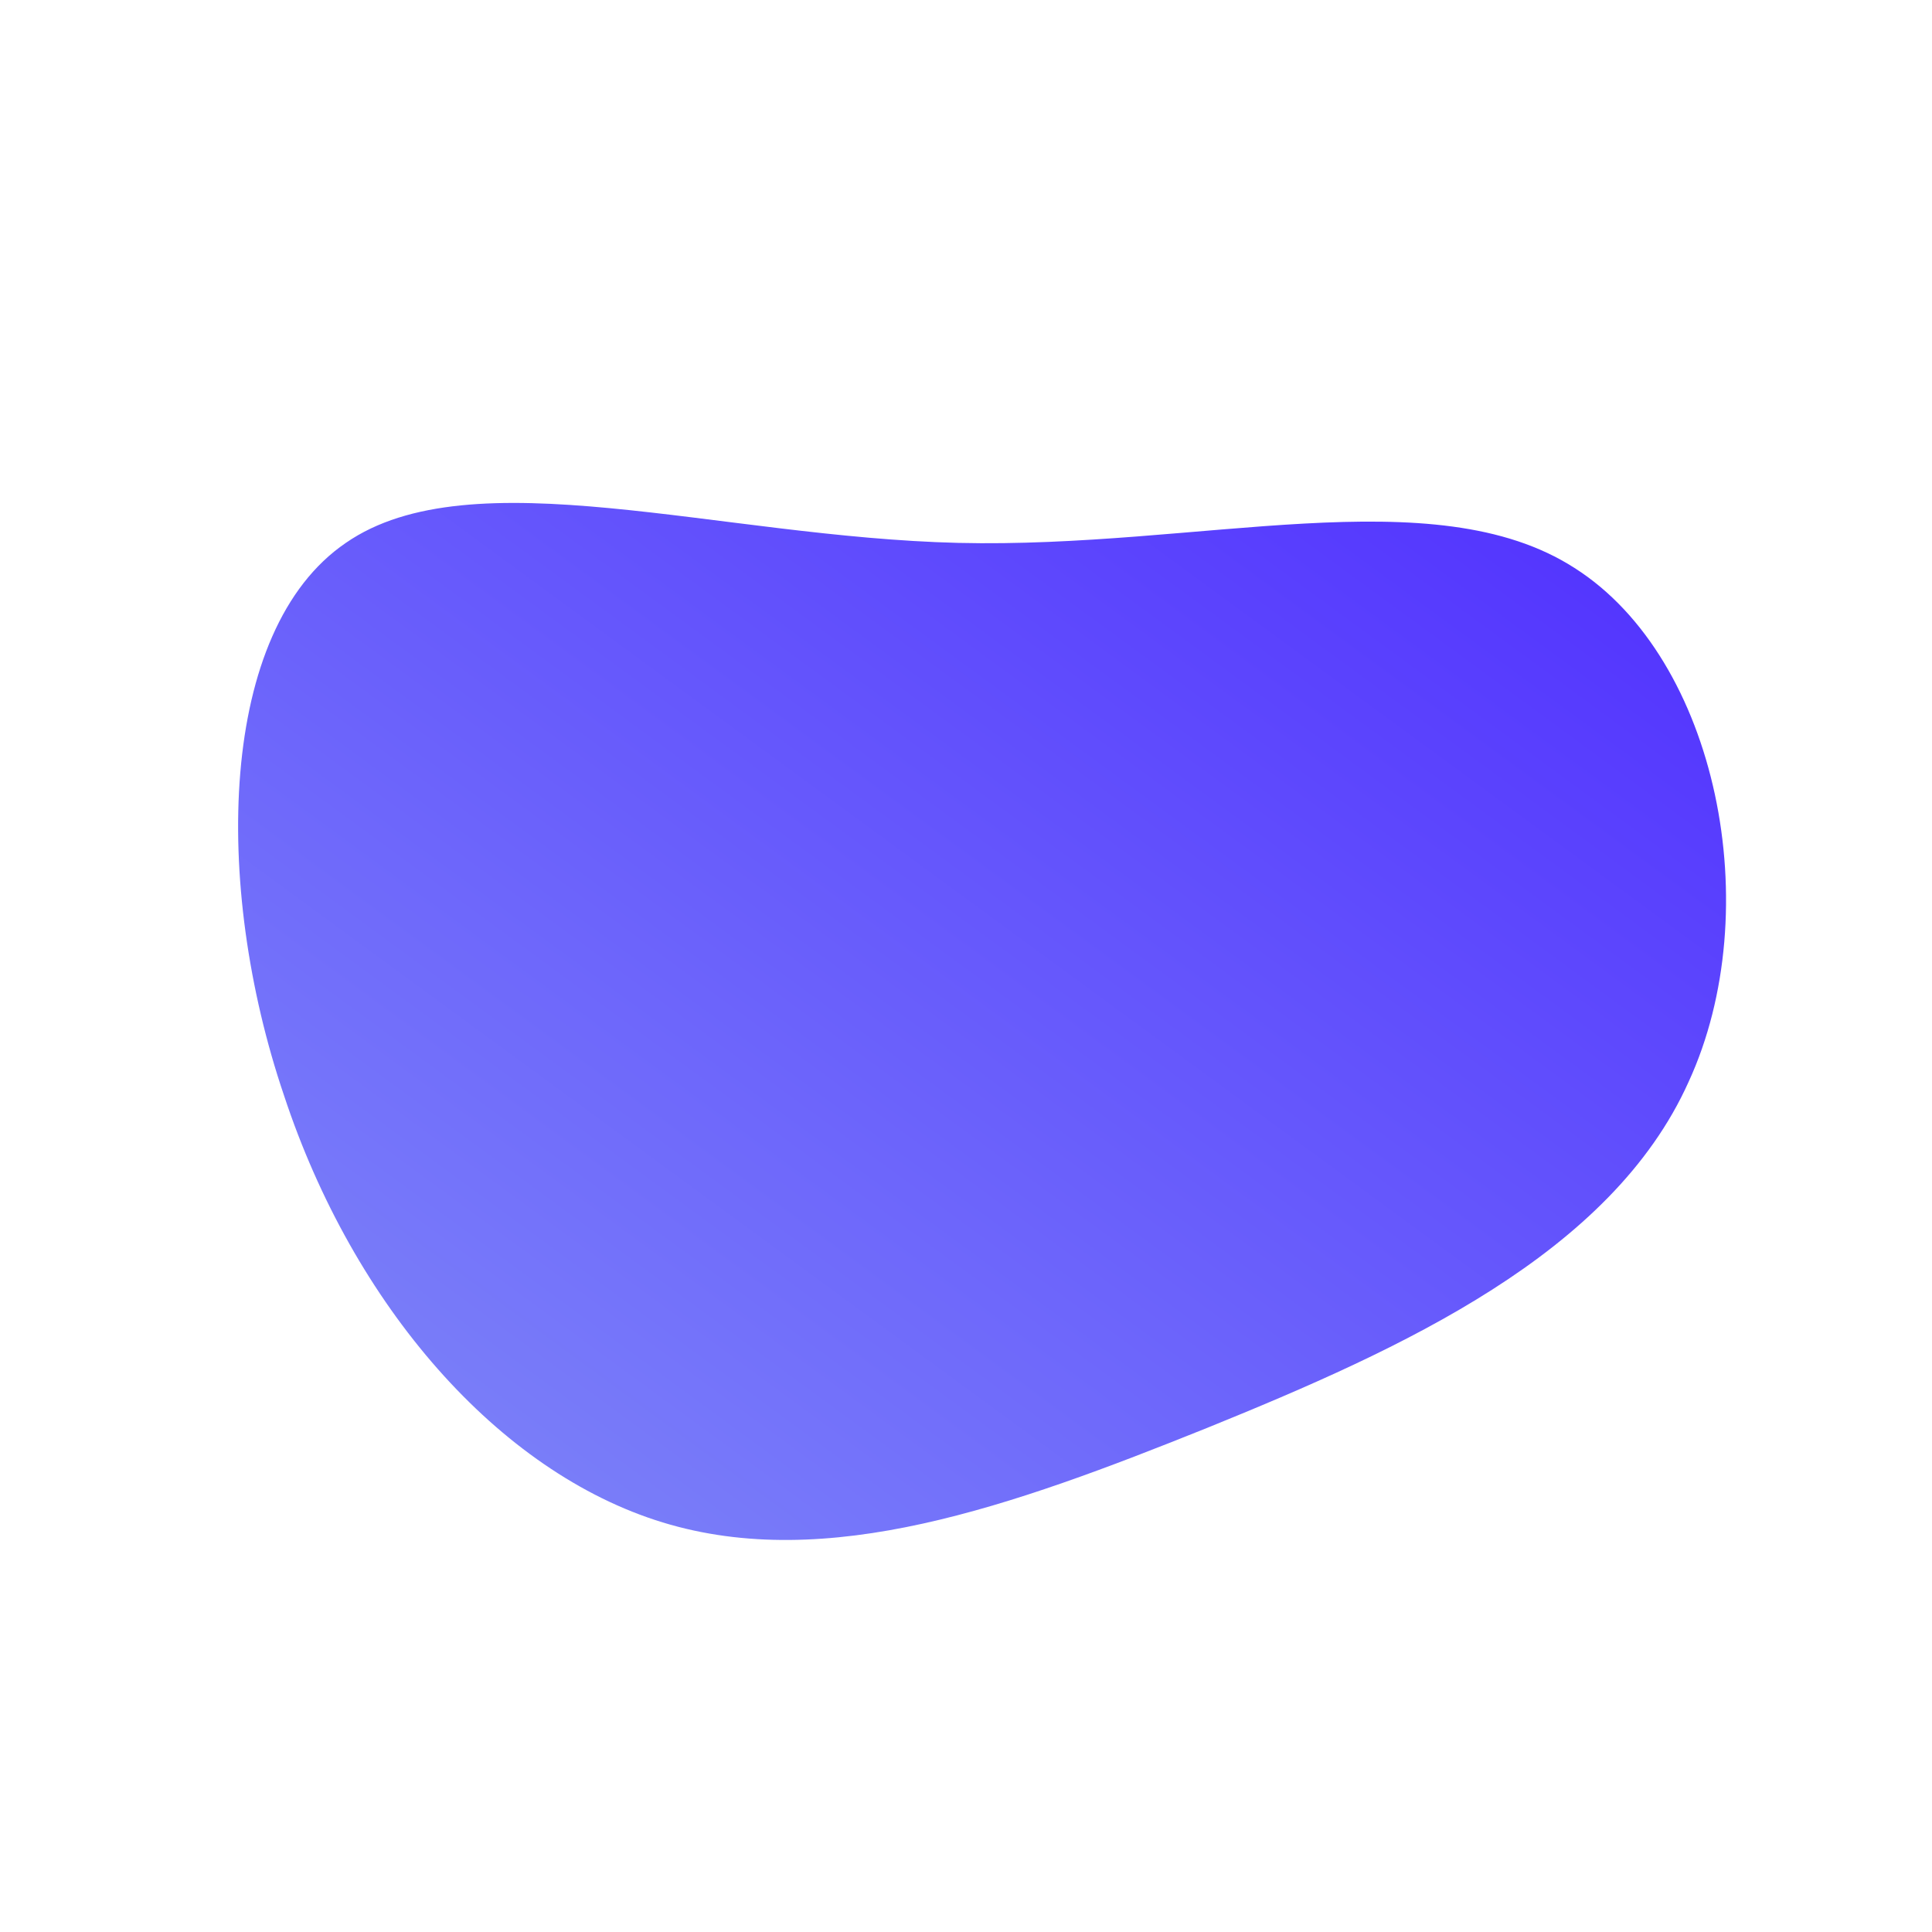 <!--?xml version="1.0" standalone="no"?-->              <svg id="sw-js-blob-svg" viewBox="0 0 100 100" xmlns="http://www.w3.org/2000/svg" version="1.1">                    <defs>                         <linearGradient id="sw-gradient" x1="0" x2="1" y1="1" y2="0">                            <stop id="stop1" stop-color="rgba(129, 140, 248, 1)" offset="0%"></stop>                            <stop id="stop2" stop-color="rgba(78.418, 43.412, 255, 1)" offset="100%"></stop>                        </linearGradient>                    </defs>                <path fill="url(#sw-gradient)" d="M31.5,-20.6C38.9,-15.9,41.5,-2.9,37.4,6C33.4,14.9,22.6,19.8,12.5,23.9C2.3,28,-7.2,31.4,-15.7,28.8C-24.2,26.2,-31.7,17.6,-35.3,6.7C-39,-4.2,-38.7,-17.4,-32.1,-21.9C-25.6,-26.4,-12.8,-22.2,-0.4,-21.9C12.1,-21.6,24.2,-25.3,31.5,-20.6Z" width="100%" height="100%" transform="translate(50 50)" stroke-width="0" style="transition: all 0.3s ease 0s;" stroke="url(#sw-gradient)"></path>              </svg>